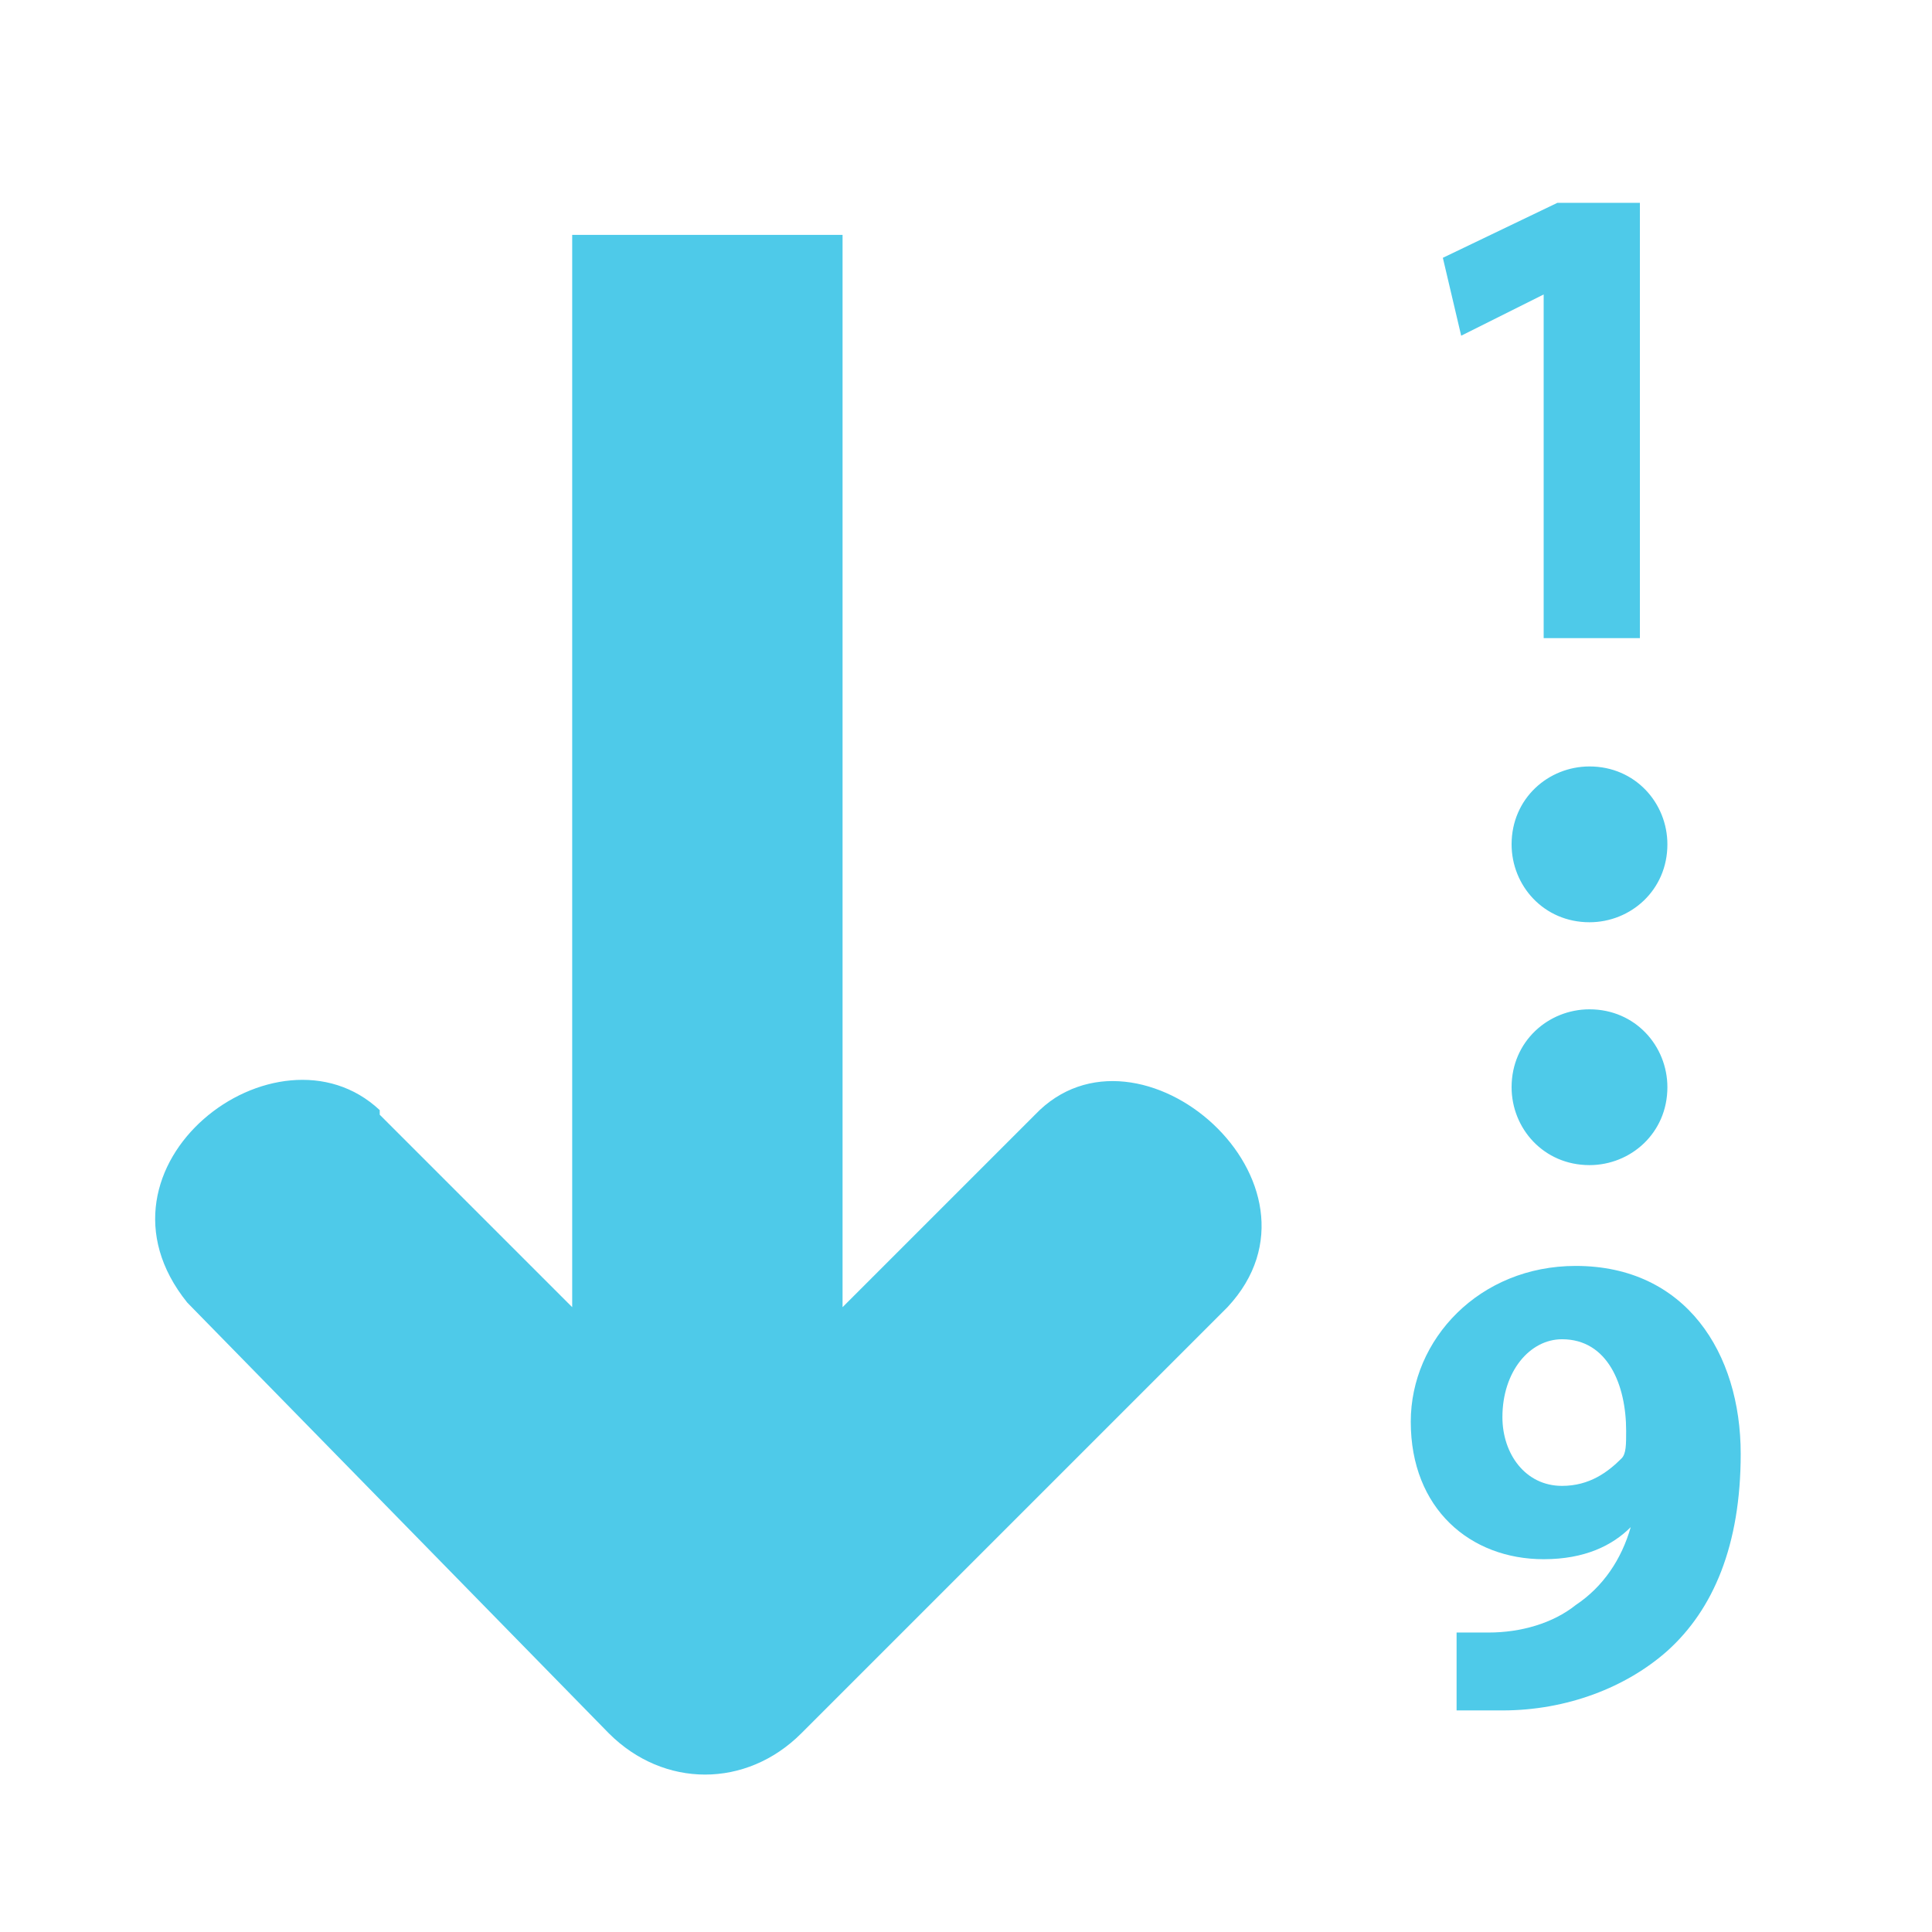 <?xml version="1.0" encoding="UTF-8" standalone="no"?>
<!-- Generator: Adobe Illustrator 9.0, SVG Export Plug-In  -->

<svg
   xmlns:dc="http://purl.org/dc/elements/1.1/"
   xmlns:cc="http://creativecommons.org/ns#"
   xmlns:rdf="http://www.w3.org/1999/02/22-rdf-syntax-ns#"
   xmlns:svg="http://www.w3.org/2000/svg"
   xmlns="http://www.w3.org/2000/svg"
   xmlns:sodipodi="http://sodipodi.sourceforge.net/DTD/sodipodi-0.dtd"
   xmlns:inkscape="http://www.inkscape.org/namespaces/inkscape"
   width="256"
   height="256"
   viewBox="0 0 256 256"
   xml:space="preserve"
   id="svg2"
   sodipodi:version="0.32"
   inkscape:version="0.48.3.1 r9886"
   sodipodi:docname="view-sort-ascending.svg"
   inkscape:output_extension="org.inkscape.output.svg.inkscape"
   version="1.0"><defs
   id="defs43">
		
	
			
			
			
			
			
			
			
			
		
				
				
			
		
	</defs><sodipodi:namedview
   inkscape:window-height="1031"
   inkscape:window-width="1914"
   inkscape:pageshadow="2"
   inkscape:pageopacity="0.0"
   guidetolerance="10.0"
   gridtolerance="10.0"
   objecttolerance="10.0"
   borderopacity="1.0"
   bordercolor="#666666"
   pagecolor="#ffffff"
   id="base"
   showgrid="true"
   inkscape:object-paths="true"
   inkscape:object-nodes="true"
   inkscape:zoom="1.7383042"
   inkscape:cx="174.63694"
   inkscape:cy="64.677966"
   inkscape:window-x="0"
   inkscape:window-y="25"
   inkscape:window-maximized="1"
   inkscape:current-layer="svg2"
   inkscape:snap-grids="false"
   inkscape:snap-page="true"
   showguides="true"
   inkscape:guide-bbox="true"><inkscape:grid
     type="xygrid"
     id="grid2399"
     visible="true"
     enabled="false"
     empspacing="5"
     snapvisiblegridlinesonly="true" /><sodipodi:guide
     orientation="0,1"
     position="269.803,-52.35"
     id="guide3824" /></sodipodi:namedview>
	<path
   style="fill-rule:nonzero;stroke:none;fill:#4ecae9;fill-opacity:1"
   inkscape:connector-curvature="0"
   id="path29"
   d="m 204.544,39.017 0,0 -10.93,5.465 -2.429,-10.322 15.18,-7.286 10.93,0 0,57.684 -12.751,0 0,-45.54 z" /><path
   style="fill-rule:nonzero;stroke:none;fill:#4ecae9;fill-opacity:1"
   inkscape:connector-curvature="0"
   id="path31"
   d="m 191.185,216.318 c 1.822,0 3.036,0 6.072,0 4.25,0 8.501,-1.214 11.537,-3.643 3.643,-2.429 6.072,-6.072 7.286,-10.322 l 0,0 c -2.429,2.429 -6.072,4.25 -11.537,4.25 -9.715,0 -17.609,-6.679 -17.609,-18.216 0,-10.93 9.108,-20.645 21.859,-20.645 14.573,0 21.859,11.537 21.859,24.895 0,12.144 -3.643,20.645 -9.715,26.109 -5.465,4.858 -13.358,7.894 -21.859,7.894 -2.429,0 -4.25,0 -6.072,0 l 0,-10.322 -1.822,0 z m 15.787,-38.861 c -4.25,0 -7.894,4.25 -7.894,10.322 0,4.858 3.036,9.108 7.894,9.108 3.643,0 6.072,-1.822 7.894,-3.643 0.607,-0.607 0.607,-1.822 0.607,-3.643 0,-6.072 -2.429,-12.144 -8.501,-12.144 l 0,0 z" /><path
   style="fill-rule:nonzero;stroke:none;fill:#4ecae9;fill-opacity:1"
   d="m 220.938,144.062 c 0,6.072 -4.858,10.322 -10.322,10.322 -6.072,0 -10.322,-4.858 -10.322,-10.322 0,-6.072 4.858,-10.322 10.322,-10.322 6.072,0 10.322,4.858 10.322,10.322 z"
   id="path33"
   inkscape:connector-curvature="0" /><path
   style="fill-rule:nonzero;stroke:none;fill:#4ecae9;fill-opacity:1"
   d="m 220.938,111.881 c 0,6.072 -4.858,10.322 -10.322,10.322 -6.072,0 -10.322,-4.858 -10.322,-10.322 0,-6.072 4.858,-10.322 10.322,-10.322 6.072,0 10.322,4.858 10.322,10.322 z"
   id="path35"
   inkscape:connector-curvature="0" /><path
   style="fill:#4ecae9;fill-opacity:1;fill-rule:nonzero;stroke:none"
   d="m 50.316,147.705 c 0,0 12.751,12.751 25.502,25.502 l 0,-142.084 35.825,0 0,142.084 c 12.751,-12.751 25.502,-25.502 25.502,-25.502 13.721,-14.367 40.731,9.196 25.502,25.502 l -56.469,56.469 c -7.286,7.286 -18.216,7.286 -25.502,0 L 24.814,172.6 C 10.231,154.503 36.718,134.341 50.316,147.098 z"
   id="path37"
   inkscape:connector-curvature="0"
   sodipodi:nodetypes="cccccccscccc" />
	<path
   inkscape:connector-curvature="0"
   id="path40"
   d="M 256,256 0,256 0,0 l 256,0 0,256 z"
   style="fill:none;stroke:none" />
</svg>